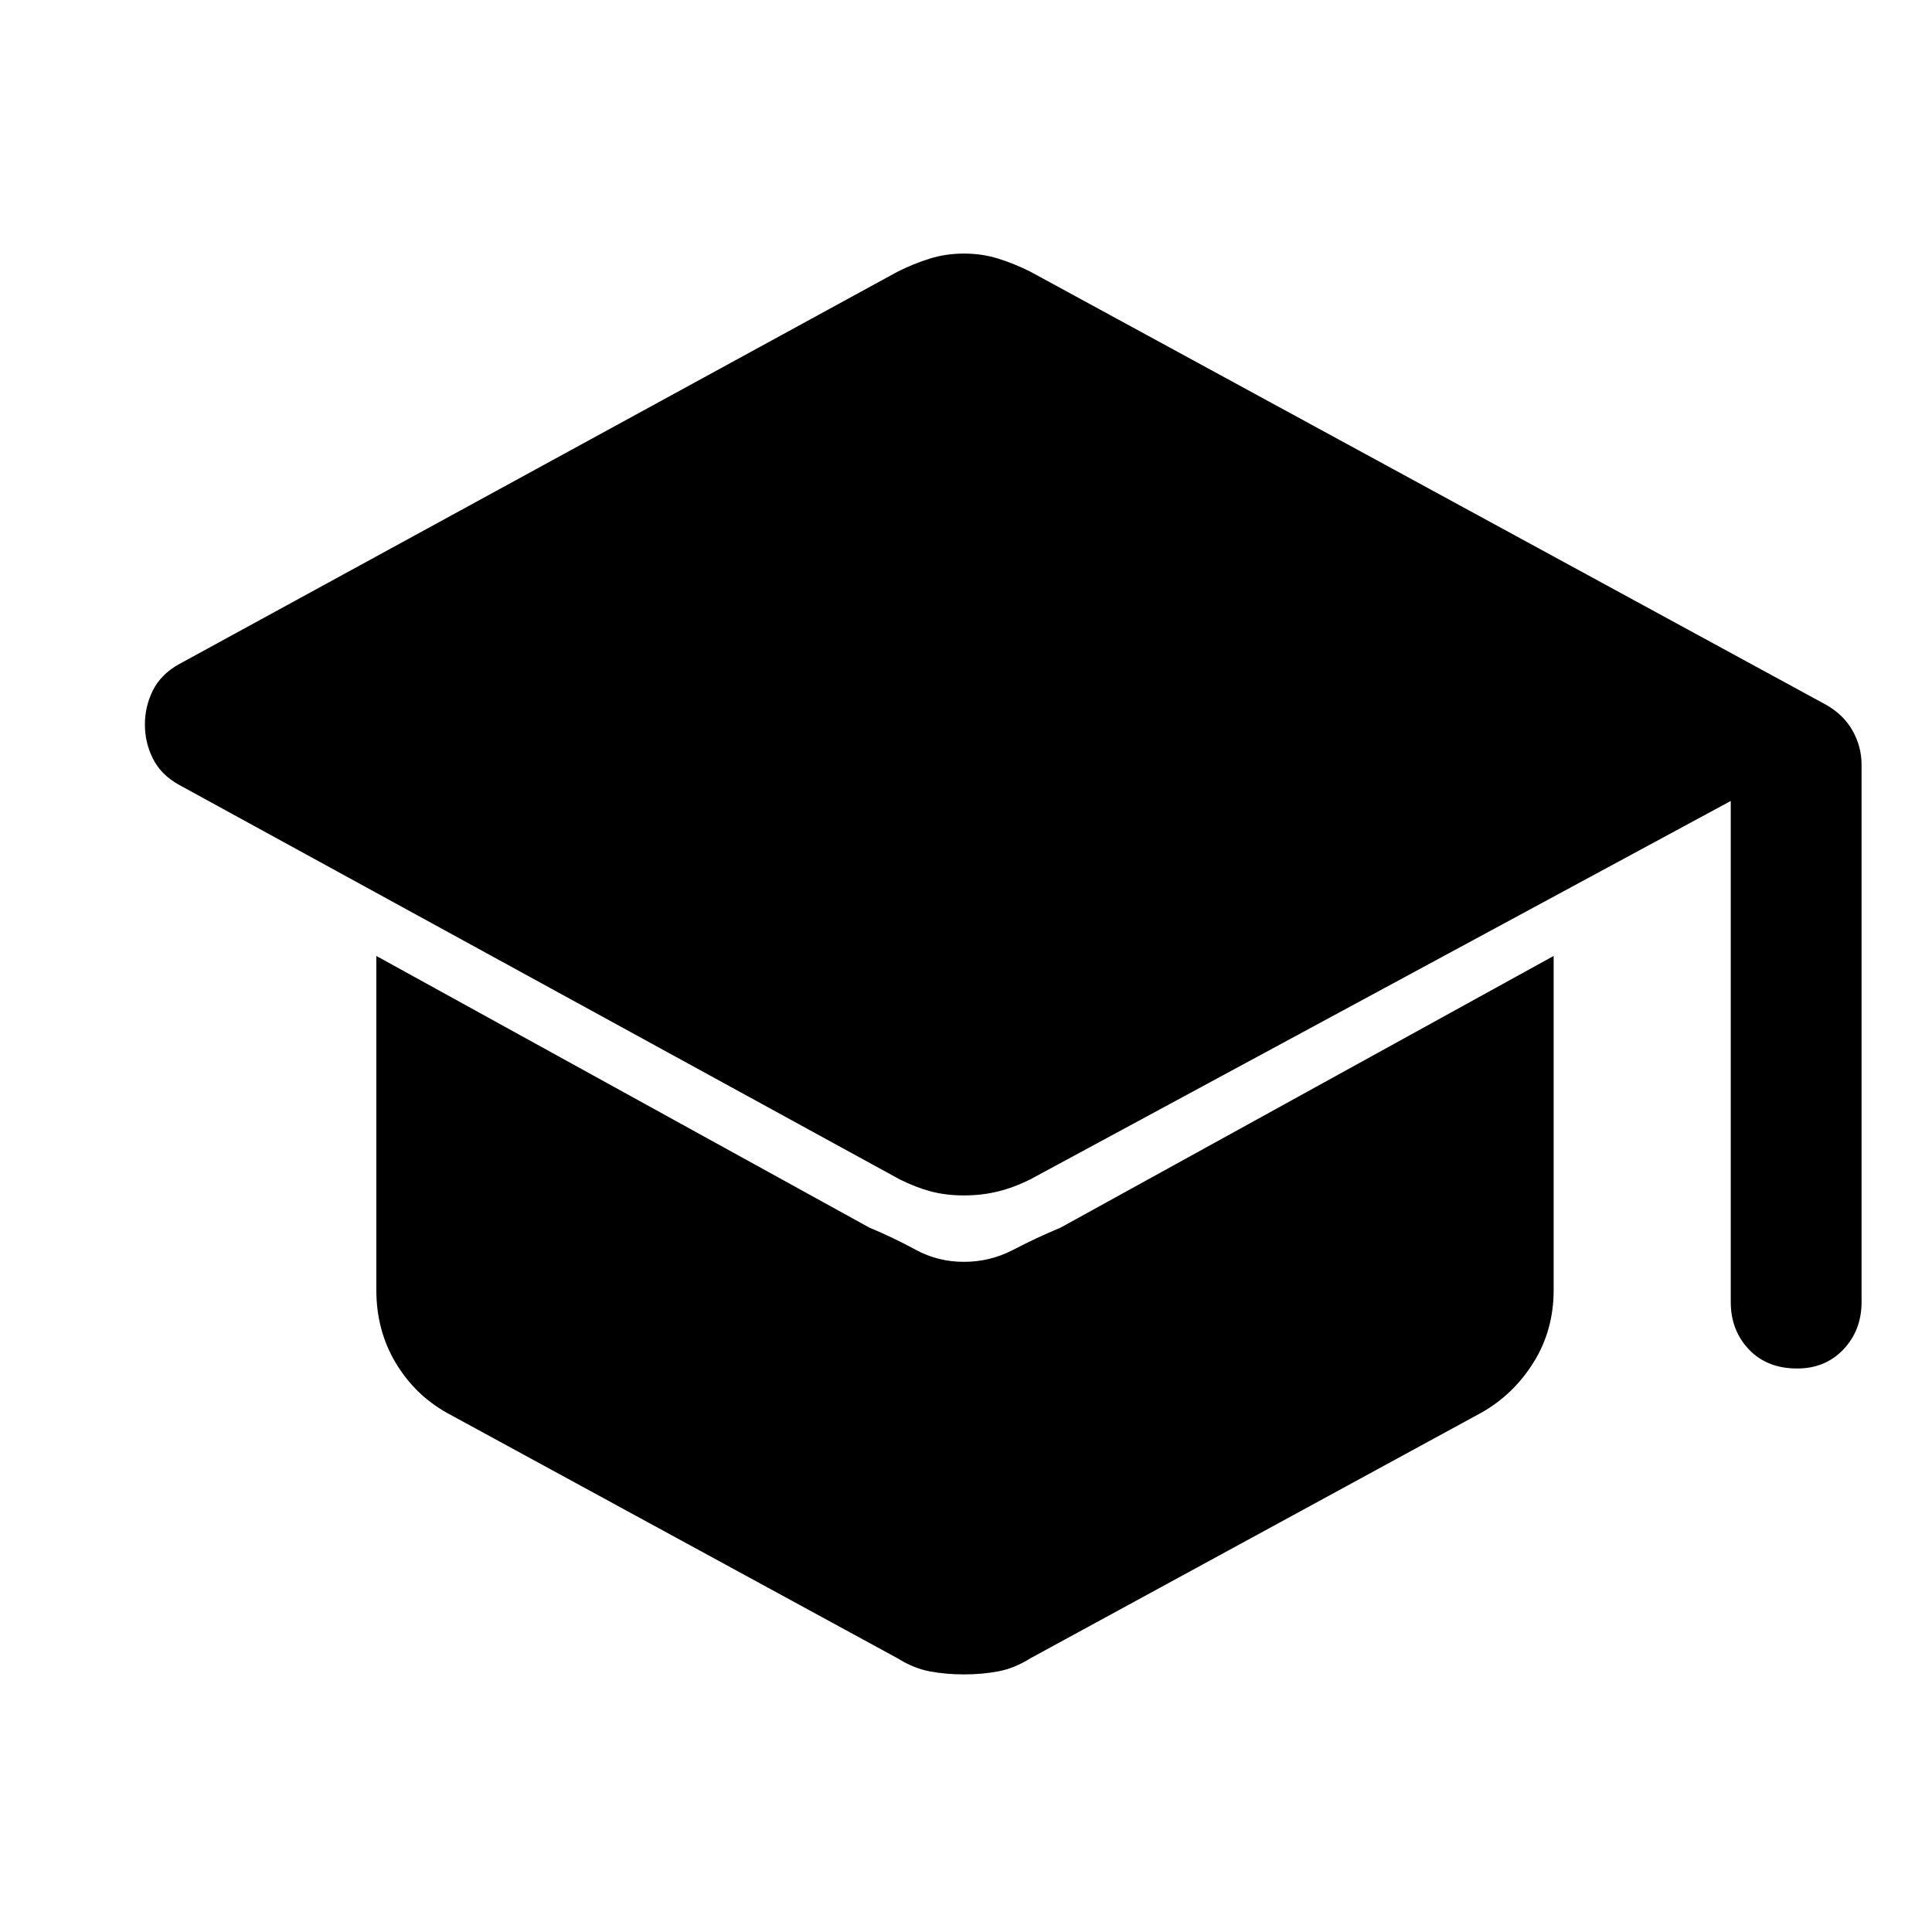 <svg xmlns="http://www.w3.org/2000/svg" width="48" height="48" viewBox="0 0 48 48"><path d="M44.65 34q-.75 0-1.2-.475Q43 33.05 43 32.35V19.9l-17.4 9.4q-.4.2-.8.3-.4.1-.85.1-.45 0-.825-.1-.375-.1-.775-.3l-17.9-9.8q-.45-.25-.65-.65T3.6 18q0-.45.2-.85.2-.4.65-.65L22.3 6.75q.4-.2.8-.325t.85-.125q.45 0 .85.125.4.125.8.325L45.35 17.5q.45.25.675.65.225.4.225.85v13.35q0 .7-.45 1.175-.45.475-1.15.475Zm-20.7 7.6q-.45 0-.85-.075-.4-.075-.8-.325l-11.2-6.1q-.8-.45-1.275-1.25-.475-.8-.475-1.8v-8.3L21.6 30.5q.6.25 1.15.55.55.3 1.2.3.65 0 1.225-.3.575-.3 1.175-.55l12.25-6.75v8.3q0 1-.5 1.8t-1.3 1.25l-11.2 6.1q-.4.25-.8.325-.4.075-.85.075Z"/></svg>